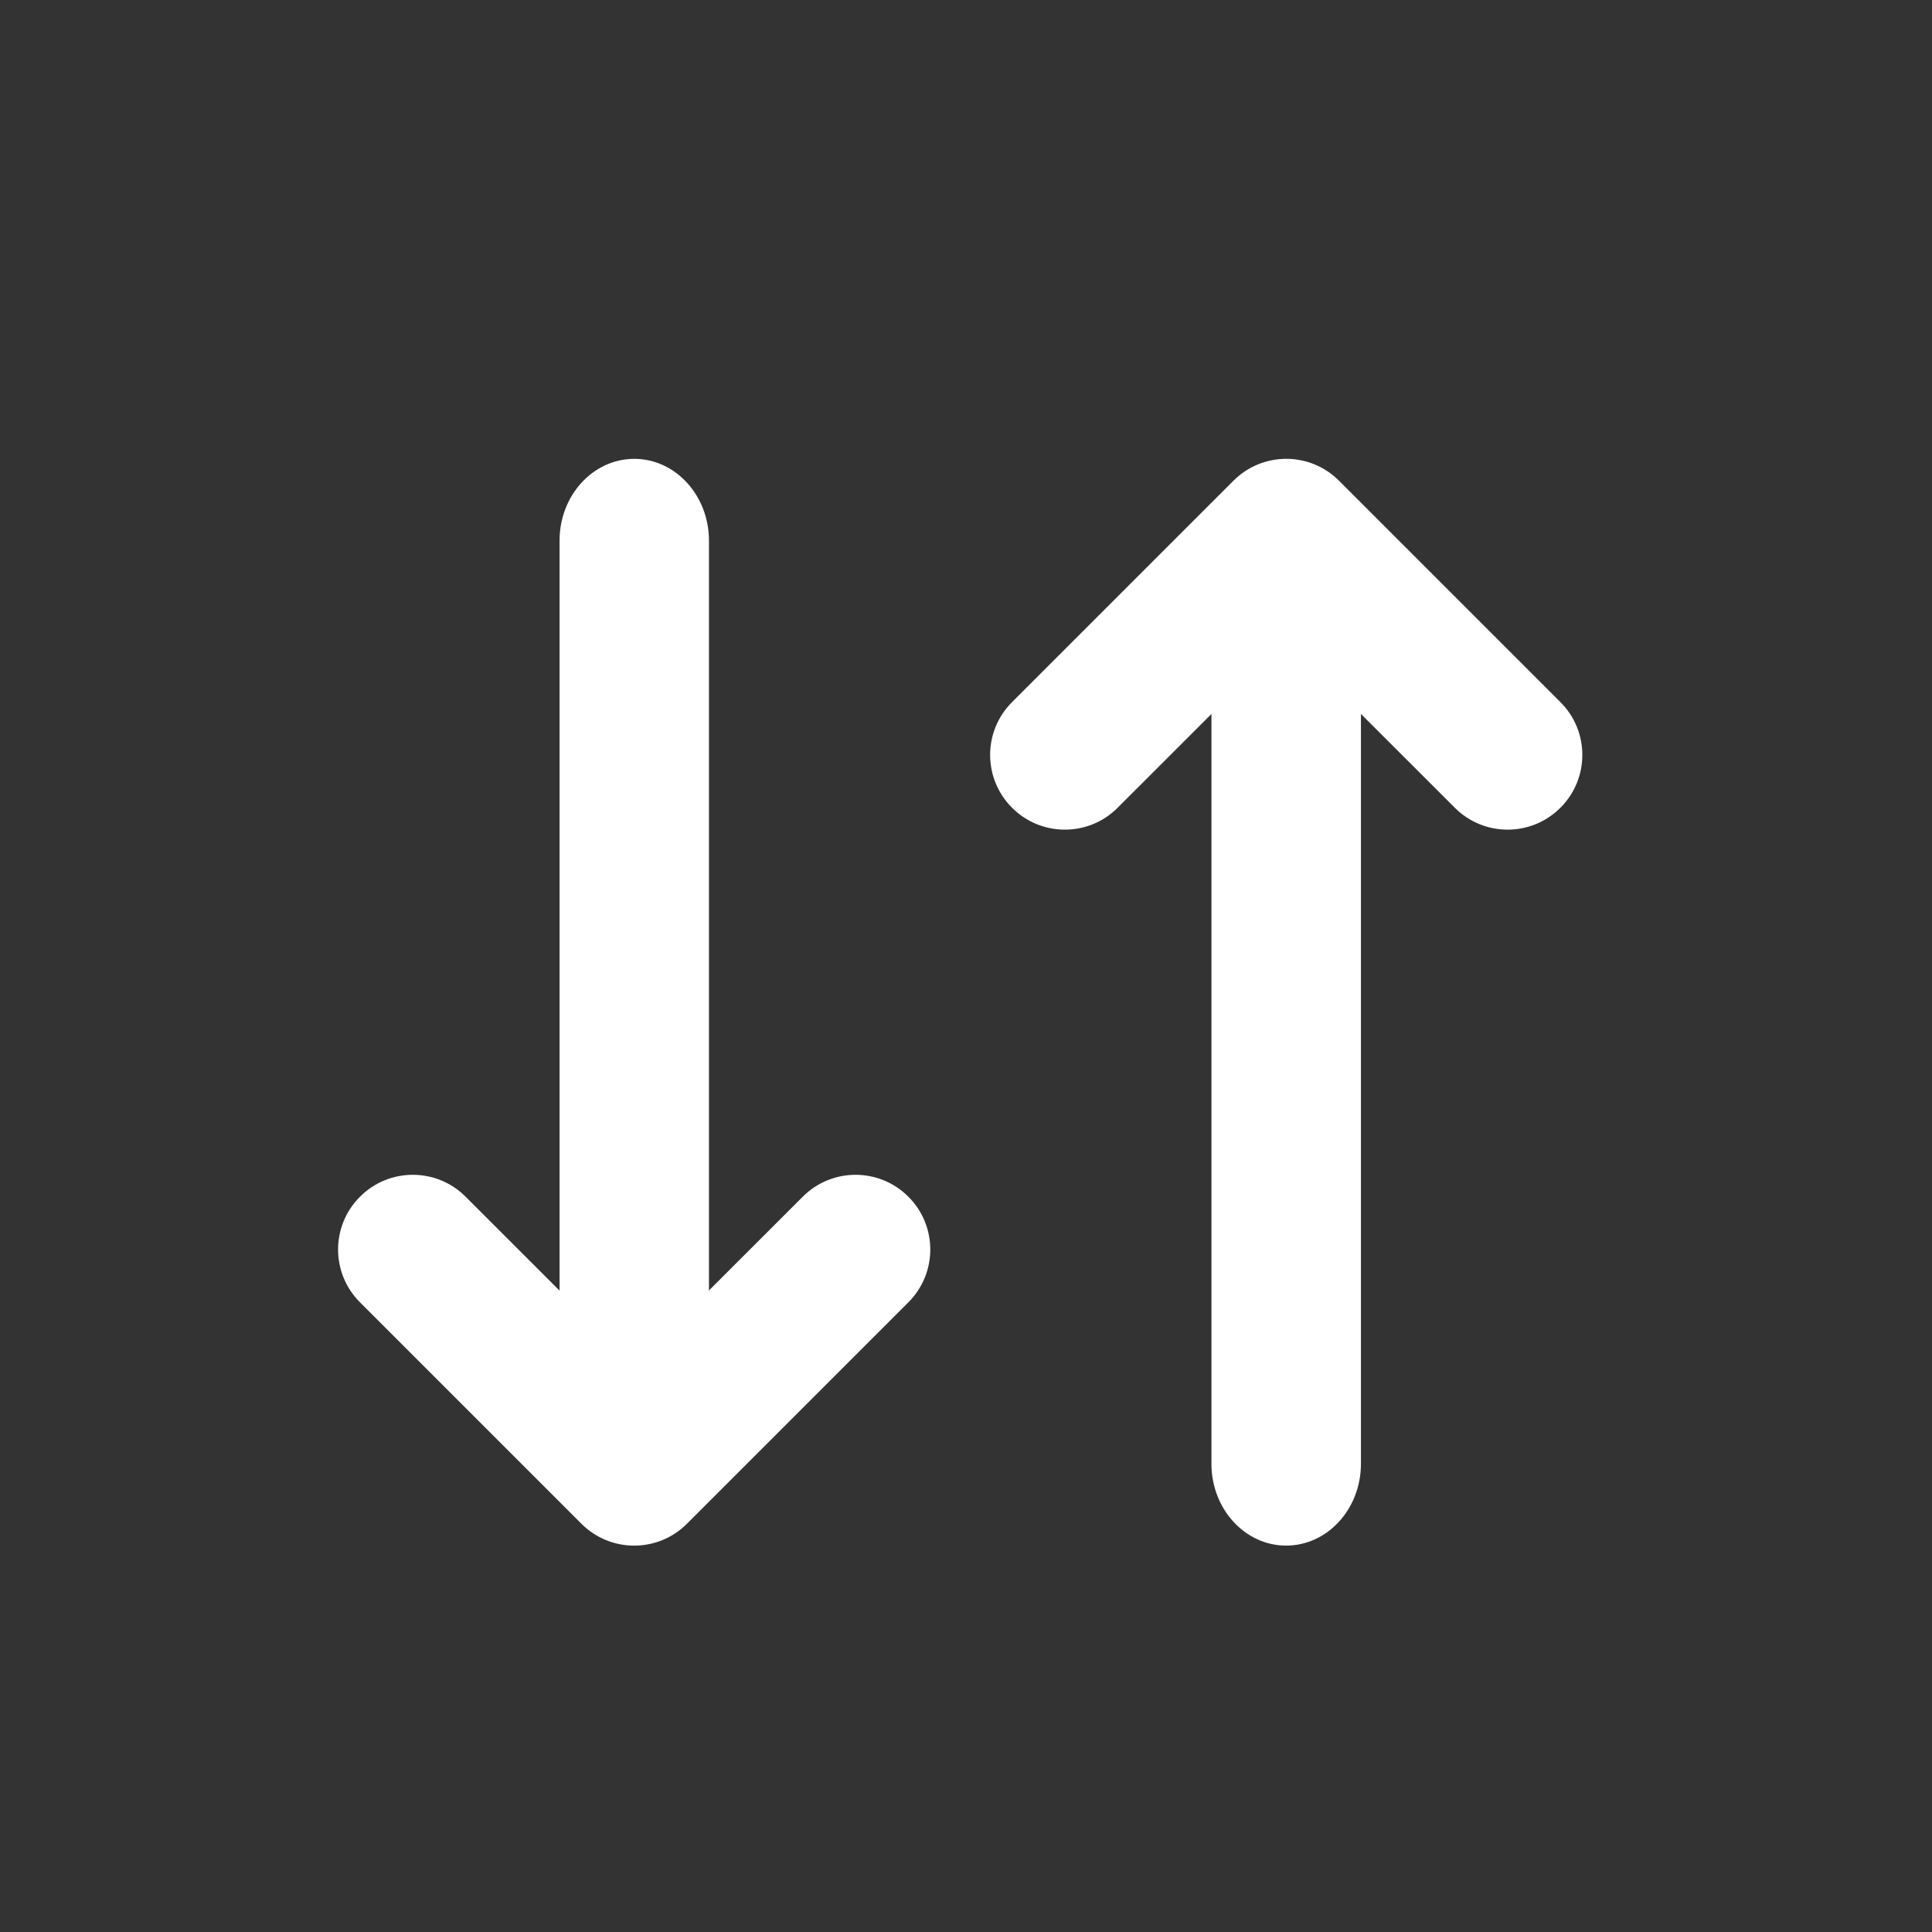 <svg xmlns="http://www.w3.org/2000/svg" width="24" height="24" fill="none" viewBox="0 0 24 24"><rect x="0" y="0" width="24" height="24" fill="#333333" stroke="none"/><path fill="#fff" fill-rule="evenodd" d="M7.879 5.7C8.391 5.7 8.807 6.155 8.807 6.716L8.807 16.497C8.807 17.058 8.391 17.512 7.879 17.512C7.366 17.512 6.951 17.058 6.951 16.497L6.951 6.716C6.951 6.155 7.366 5.7 7.879 5.7Z" clip-rule="evenodd"/><path fill="#fff" fill-rule="evenodd" d="M11.284 14.866C11.647 15.228 11.647 15.816 11.284 16.178L8.534 18.928C8.172 19.291 7.584 19.291 7.222 18.928L4.472 16.178C4.109 15.816 4.109 15.228 4.472 14.866C4.834 14.503 5.422 14.503 5.784 14.866L7.878 16.959L9.972 14.866C10.334 14.503 10.922 14.503 11.284 14.866Z" clip-rule="evenodd"/><path fill="#fff" fill-rule="evenodd" d="M15.977 19.2C15.465 19.2 15.049 18.745 15.049 18.184L15.049 8.403C15.049 7.842 15.465 7.387 15.977 7.387C16.49 7.387 16.906 7.842 16.906 8.403L16.906 18.184C16.906 18.745 16.49 19.2 15.977 19.2Z" clip-rule="evenodd"/><path fill="#fff" fill-rule="evenodd" d="M12.572 10.034C12.209 9.672 12.209 9.084 12.572 8.722L15.322 5.972C15.684 5.609 16.272 5.609 16.634 5.972L19.384 8.722C19.747 9.084 19.747 9.672 19.384 10.034C19.022 10.397 18.434 10.397 18.072 10.034L15.978 7.941L13.884 10.034C13.522 10.397 12.934 10.397 12.572 10.034Z" clip-rule="evenodd"/></svg>